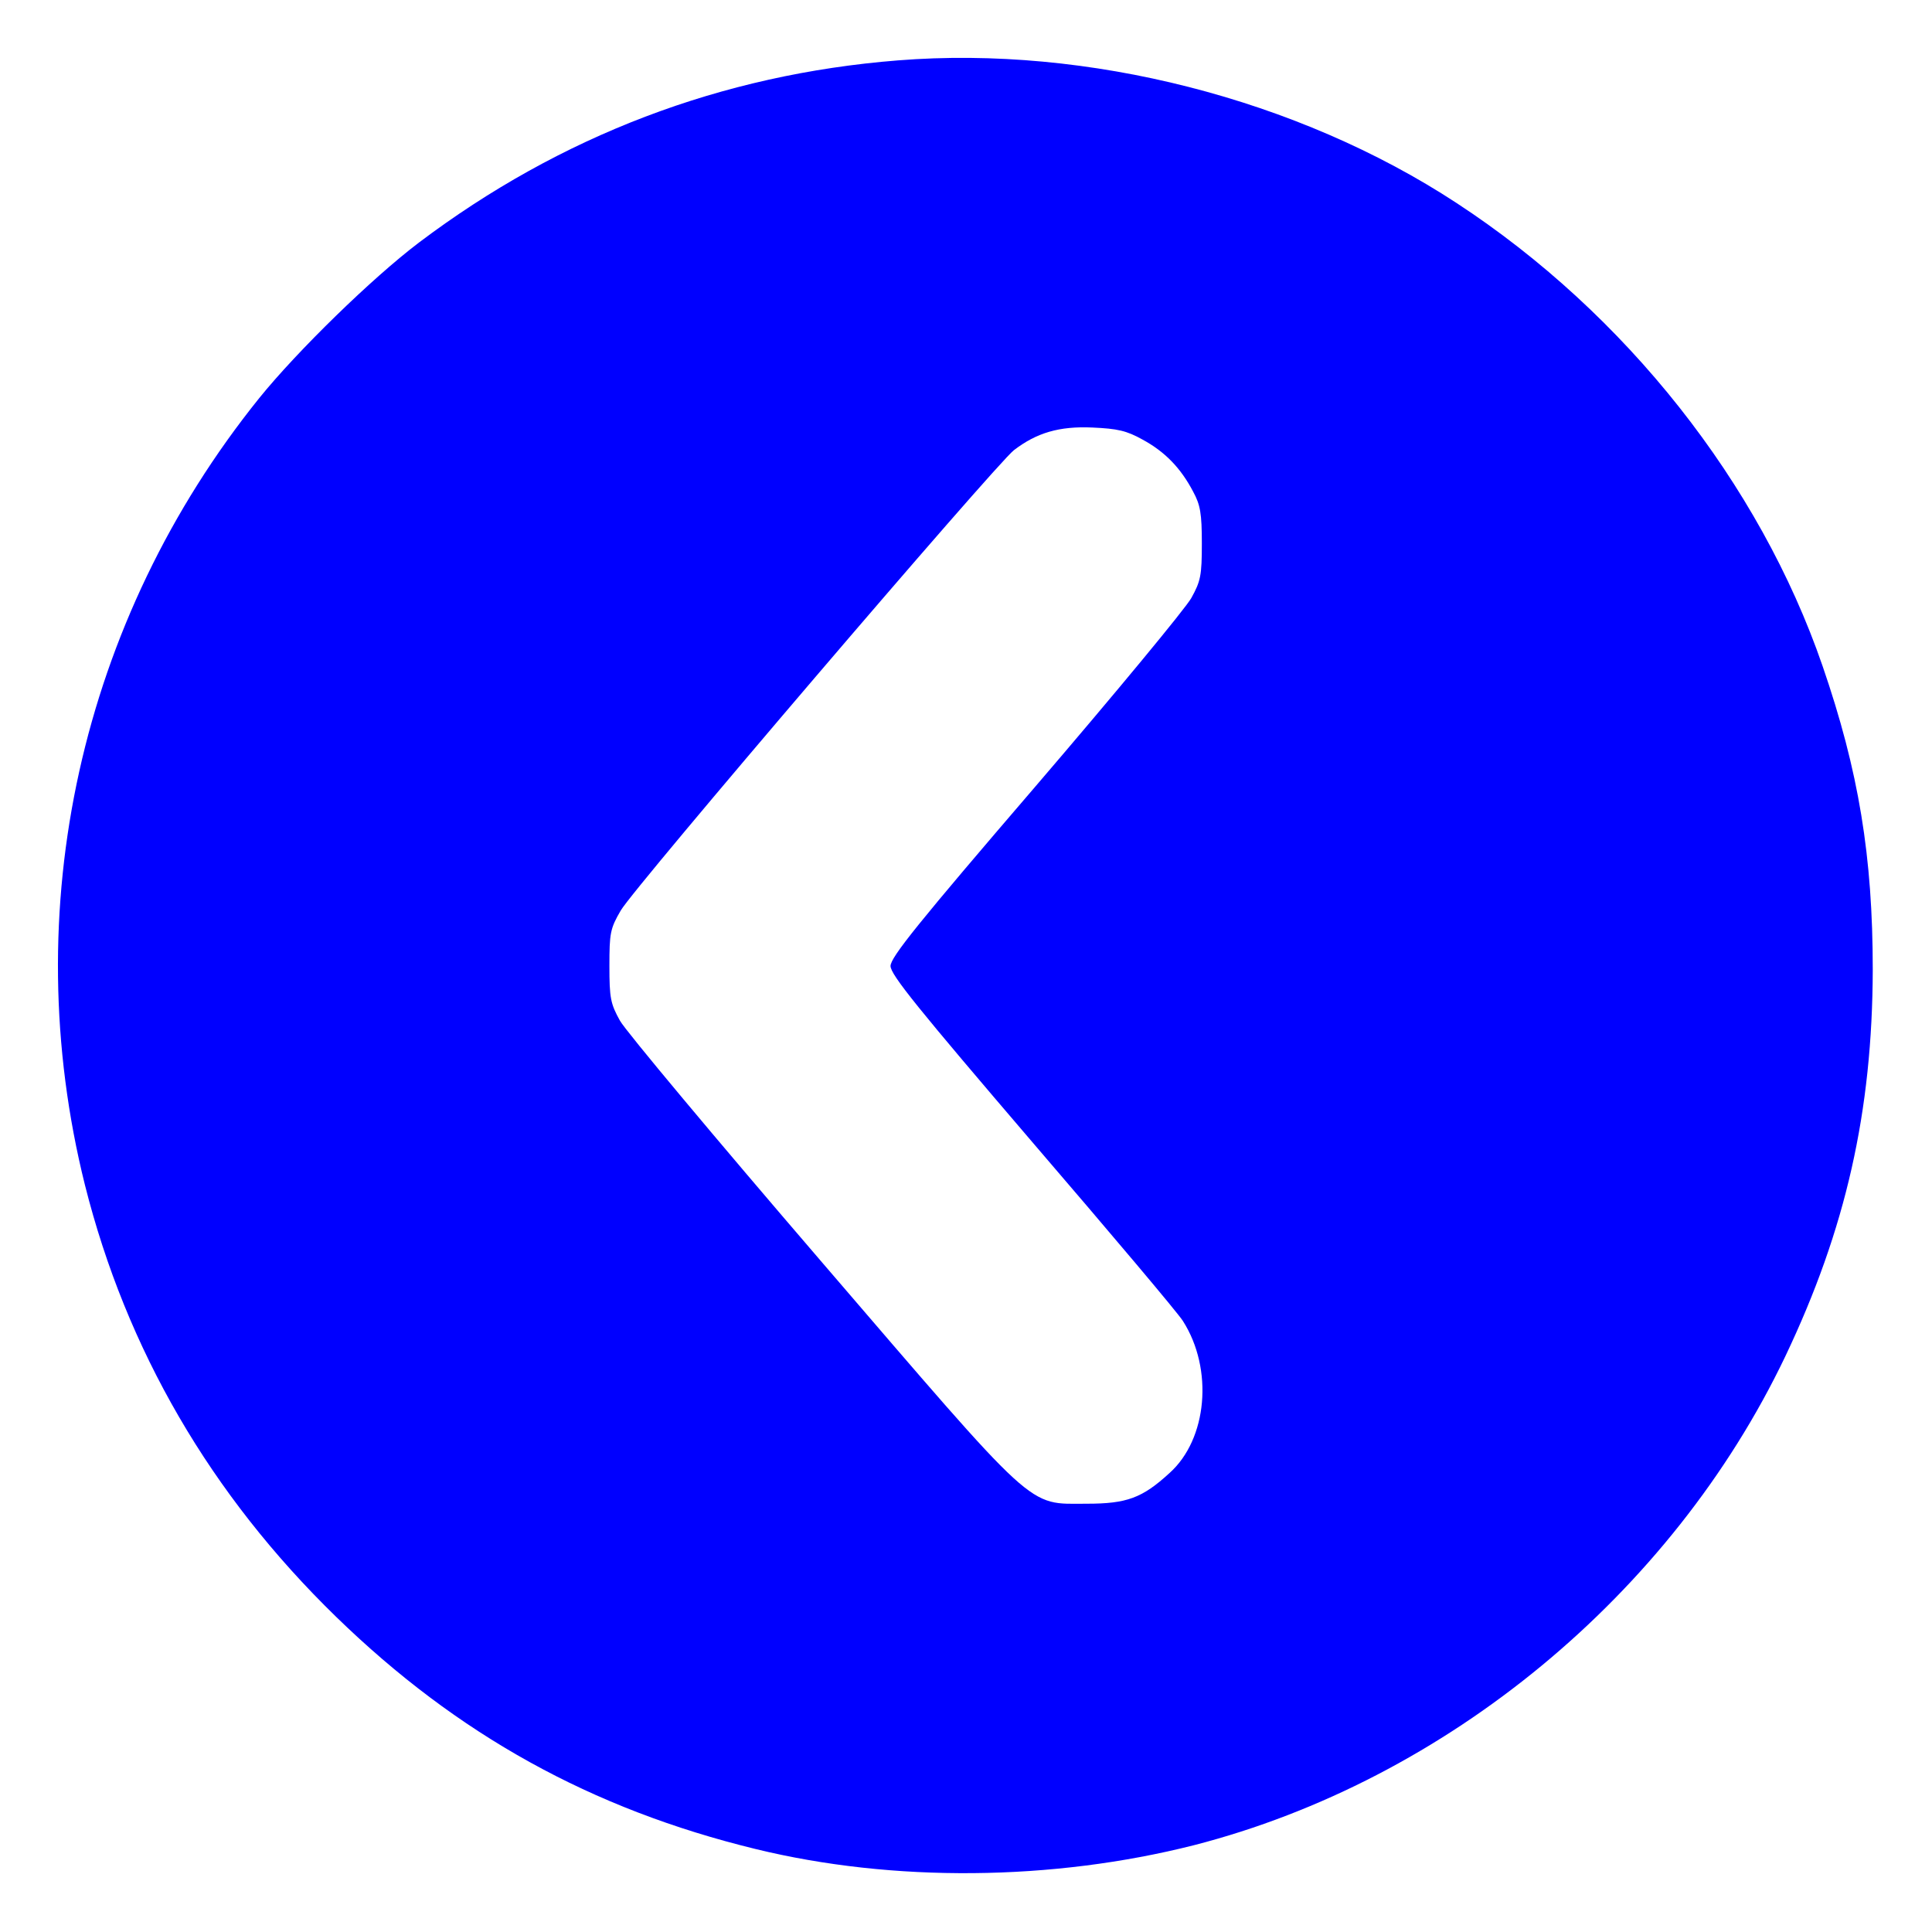 <?xml version="1.0" standalone="no"?>
<!DOCTYPE svg PUBLIC "-//W3C//DTD SVG 20010904//EN"
 "http://www.w3.org/TR/2001/REC-SVG-20010904/DTD/svg10.dtd">
<svg version="1.0" xmlns="http://www.w3.org/2000/svg"
 width="512pt" height="512pt" viewBox="0 0 512 512"
 preserveAspectRatio="xMidYMid meet">

<g transform="translate(0,512) scale(0.1,-0.1)"
fill="#0000FF" stroke="none">
<path d="M2380 4960 c-468 -37 -895 -200 -1270 -483 -124 -94 -322 -287 -423
-412 -474 -589 -644 -1355 -462 -2085 110 -437 333 -821 666 -1145 321 -312
676 -509 1111 -615 364 -89 787 -85 1162 10 669 172 1266 665 1567 1295 161
338 231 650 232 1025 0 300 -37 526 -133 805 -167 485 -522 934 -970 1227
-421 276 -978 418 -1480 378z m648 -1005 c59 -32 101 -75 134 -138 19 -35 23
-58 23 -137 0 -85 -3 -100 -28 -145 -15 -27 -201 -252 -412 -498 -311 -362
-385 -454 -385 -477 0 -23 73 -113 376 -467 207 -241 387 -454 399 -474 81
-127 65 -313 -36 -403 -72 -66 -113 -81 -219 -81 -160 0 -125 -31 -707 646
-276 321 -515 607 -530 634 -25 45 -28 60 -28 145 0 87 2 99 30 147 34 60 994
1183 1042 1220 60 46 120 64 208 60 66 -3 90 -8 133 -32z"/>
</g>
</svg>
